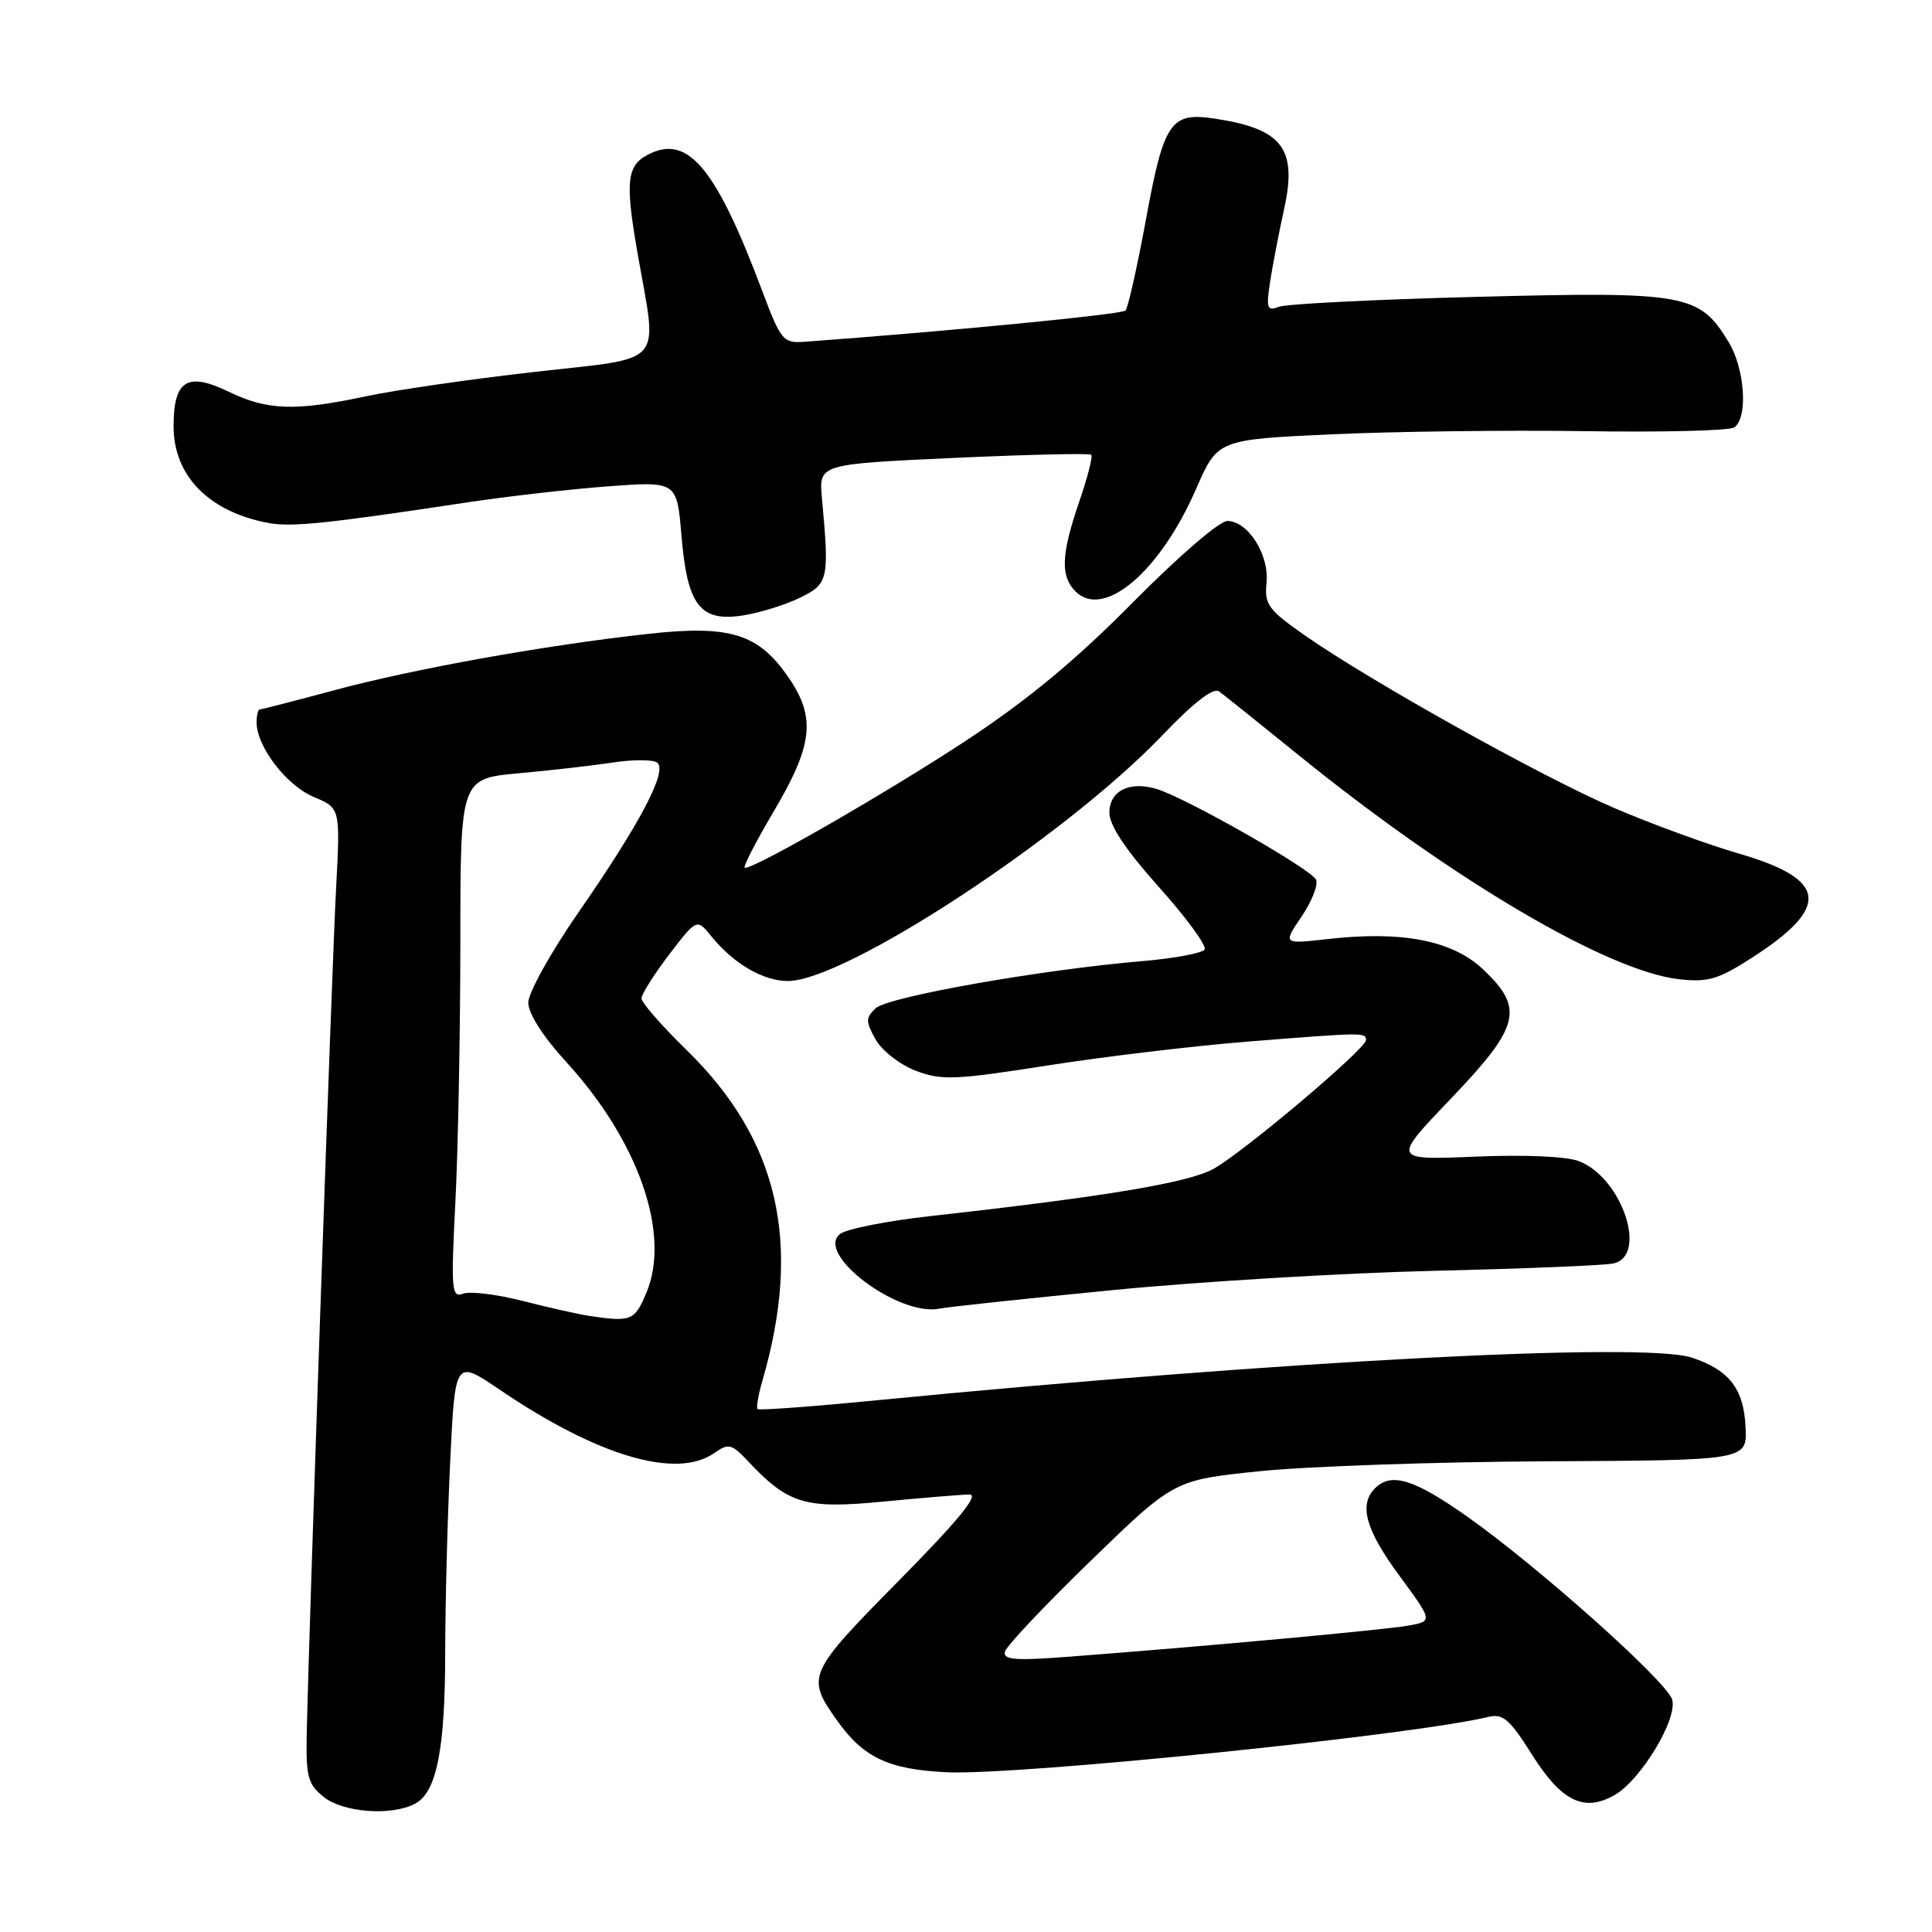 <?xml version="1.0" encoding="UTF-8" standalone="no"?>
<!DOCTYPE svg PUBLIC "-//W3C//DTD SVG 1.1//EN" "http://www.w3.org/Graphics/SVG/1.1/DTD/svg11.dtd" >
<svg xmlns="http://www.w3.org/2000/svg" xmlns:xlink="http://www.w3.org/1999/xlink" version="1.1" viewBox="0 0 256 256">
 <g >
 <path fill="currentColor"
d=" M 55.02 238.99 C 57.86 237.47 58.99 231.77 58.99 218.91 C 59.00 212.53 59.29 201.20 59.65 193.72 C 60.30 180.13 60.30 180.13 66.18 184.12 C 79.18 192.95 89.64 196.04 94.64 192.54 C 96.54 191.21 96.93 191.30 99.10 193.60 C 104.46 199.31 106.67 199.97 117.03 198.97 C 122.24 198.47 127.38 198.04 128.44 198.03 C 129.81 198.01 127.04 201.40 119.11 209.44 C 106.98 221.73 106.79 222.15 110.89 227.94 C 114.40 232.88 117.68 234.45 125.39 234.83 C 134.63 235.30 187.26 229.93 197.20 227.50 C 199.14 227.03 200.04 227.80 203.00 232.50 C 206.89 238.68 209.87 240.15 213.90 237.88 C 217.41 235.91 222.36 227.70 221.56 225.18 C 220.78 222.73 203.82 207.60 194.42 200.96 C 187.38 195.99 184.35 195.05 182.20 197.20 C 180.02 199.38 180.94 202.70 185.43 208.79 C 189.85 214.81 189.85 214.81 186.68 215.39 C 183.60 215.96 159.70 218.15 141.66 219.52 C 134.50 220.07 132.88 219.94 133.16 218.85 C 133.35 218.11 138.47 212.68 144.54 206.80 C 155.57 196.10 155.57 196.10 167.04 194.93 C 173.34 194.29 190.43 193.70 205.00 193.63 C 231.50 193.50 231.50 193.50 231.30 189.13 C 231.06 184.02 229.14 181.53 224.17 179.89 C 217.84 177.80 169.96 180.31 116.11 185.55 C 107.64 186.38 100.56 186.90 100.38 186.71 C 100.19 186.52 100.48 184.82 101.03 182.93 C 106.31 164.69 103.18 151.04 90.97 139.13 C 87.69 135.93 85.00 132.85 85.00 132.30 C 85.00 131.74 86.65 129.13 88.66 126.49 C 92.33 121.69 92.33 121.69 94.28 124.09 C 97.17 127.67 101.13 129.99 104.38 129.99 C 111.98 130.01 141.09 110.92 153.95 97.50 C 158.24 93.01 160.79 91.05 161.56 91.63 C 162.21 92.11 167.06 96.00 172.35 100.28 C 192.56 116.63 213.07 128.69 222.46 129.75 C 226.29 130.18 227.67 129.78 232.04 126.97 C 242.62 120.19 242.19 116.53 230.43 113.11 C 226.20 111.88 218.71 109.14 213.79 107.02 C 204.15 102.86 181.56 90.25 172.85 84.16 C 168.06 80.81 167.53 80.09 167.82 77.24 C 168.20 73.53 165.40 69.08 162.65 69.03 C 161.61 69.01 156.20 73.67 150.15 79.78 C 142.58 87.45 136.17 92.76 128.00 98.14 C 117.58 104.99 100.20 115.00 98.70 115.00 C 98.37 115.00 100.10 111.61 102.55 107.47 C 107.70 98.76 108.12 95.11 104.56 89.88 C 100.54 83.96 96.80 82.78 85.81 84.00 C 72.13 85.51 54.79 88.63 44.18 91.49 C 39.05 92.87 34.66 94.00 34.43 94.00 C 34.19 94.00 34.00 94.79 34.00 95.75 C 34.01 98.93 37.98 104.10 41.57 105.60 C 45.10 107.07 45.10 107.07 44.53 117.78 C 43.99 127.84 40.98 214.41 40.65 229.33 C 40.52 235.40 40.76 236.38 42.86 238.08 C 45.45 240.18 51.89 240.66 55.02 238.99 Z  M 147.50 170.94 C 159.05 169.81 178.18 168.67 190.00 168.39 C 201.82 168.11 212.51 167.68 213.75 167.42 C 218.40 166.47 214.96 156.11 209.25 153.87 C 207.59 153.23 202.12 152.98 195.48 153.26 C 184.46 153.72 184.46 153.72 192.22 145.61 C 201.42 135.99 202.01 133.63 196.51 128.44 C 192.45 124.61 185.79 123.31 175.94 124.43 C 169.99 125.10 169.99 125.10 172.44 121.49 C 173.79 119.51 174.67 117.30 174.40 116.59 C 173.88 115.24 157.17 105.72 153.25 104.54 C 149.66 103.46 147.00 104.80 147.00 107.67 C 147.00 109.38 149.14 112.59 153.58 117.56 C 157.21 121.61 159.92 125.32 159.62 125.81 C 159.32 126.30 155.57 127.00 151.30 127.36 C 137.91 128.49 117.58 132.09 116.01 133.61 C 114.69 134.89 114.69 135.36 116.03 137.74 C 116.86 139.22 119.25 141.08 121.34 141.88 C 124.76 143.18 126.51 143.11 138.82 141.18 C 146.34 140.00 158.26 138.58 165.30 138.02 C 180.75 136.79 181.00 136.79 181.00 137.82 C 181.00 138.96 164.97 152.51 160.85 154.85 C 157.59 156.70 146.62 158.54 123.25 161.14 C 117.61 161.77 112.26 162.82 111.36 163.48 C 107.85 166.05 119.05 174.51 124.50 173.40 C 125.60 173.17 135.95 172.07 147.50 170.94 Z  M 106.00 79.20 C 109.78 77.37 109.90 76.80 108.91 66.00 C 108.50 61.50 108.50 61.50 126.34 60.68 C 136.16 60.23 144.37 60.04 144.60 60.26 C 144.82 60.49 144.10 63.29 143.00 66.49 C 140.61 73.46 140.49 76.34 142.51 78.37 C 146.24 82.10 153.71 75.76 158.48 64.80 C 161.34 58.25 161.34 58.25 176.42 57.55 C 184.71 57.17 199.83 56.98 210.01 57.13 C 220.19 57.29 229.08 57.07 229.76 56.65 C 231.65 55.48 231.23 48.89 229.04 45.30 C 225.16 38.93 223.40 38.62 195.89 39.33 C 182.35 39.67 170.47 40.27 169.48 40.65 C 167.90 41.25 167.76 40.89 168.28 37.42 C 168.61 35.26 169.45 30.89 170.15 27.70 C 171.93 19.65 169.92 17.05 160.84 15.70 C 155.12 14.85 154.21 16.20 151.86 29.00 C 150.70 35.33 149.47 40.79 149.13 41.15 C 148.63 41.66 125.74 43.89 106.55 45.29 C 103.77 45.49 103.46 45.11 100.98 38.50 C 94.98 22.54 91.31 17.99 86.27 20.29 C 83.04 21.76 82.77 23.73 84.47 33.50 C 87.14 48.77 88.43 47.28 70.75 49.29 C 62.36 50.24 52.35 51.69 48.50 52.51 C 39.09 54.51 35.44 54.39 30.29 51.90 C 24.81 49.25 23.00 50.38 23.00 56.49 C 23.00 63.04 27.66 67.80 35.53 69.29 C 38.58 69.87 43.26 69.39 61.50 66.63 C 67.00 65.79 75.59 64.81 80.60 64.44 C 89.69 63.77 89.69 63.77 90.30 71.00 C 91.07 80.25 92.78 82.45 98.49 81.54 C 100.69 81.20 104.08 80.14 106.00 79.20 Z  M 78.00 174.35 C 76.62 174.14 72.69 173.26 69.26 172.38 C 65.82 171.50 62.26 171.07 61.35 171.42 C 59.83 172.00 59.75 170.94 60.34 159.28 C 60.70 152.25 60.99 136.75 61.00 124.84 C 61.00 103.17 61.00 103.17 68.75 102.46 C 73.01 102.08 78.61 101.43 81.20 101.04 C 83.78 100.64 86.41 100.63 87.03 101.02 C 88.58 101.98 84.92 108.97 76.58 121.00 C 72.96 126.22 70.00 131.56 70.00 132.86 C 70.00 134.30 71.97 137.38 75.06 140.75 C 84.63 151.23 88.90 163.52 85.66 171.27 C 84.09 175.03 83.66 175.20 78.00 174.35 Z "/>
</g>
</svg>